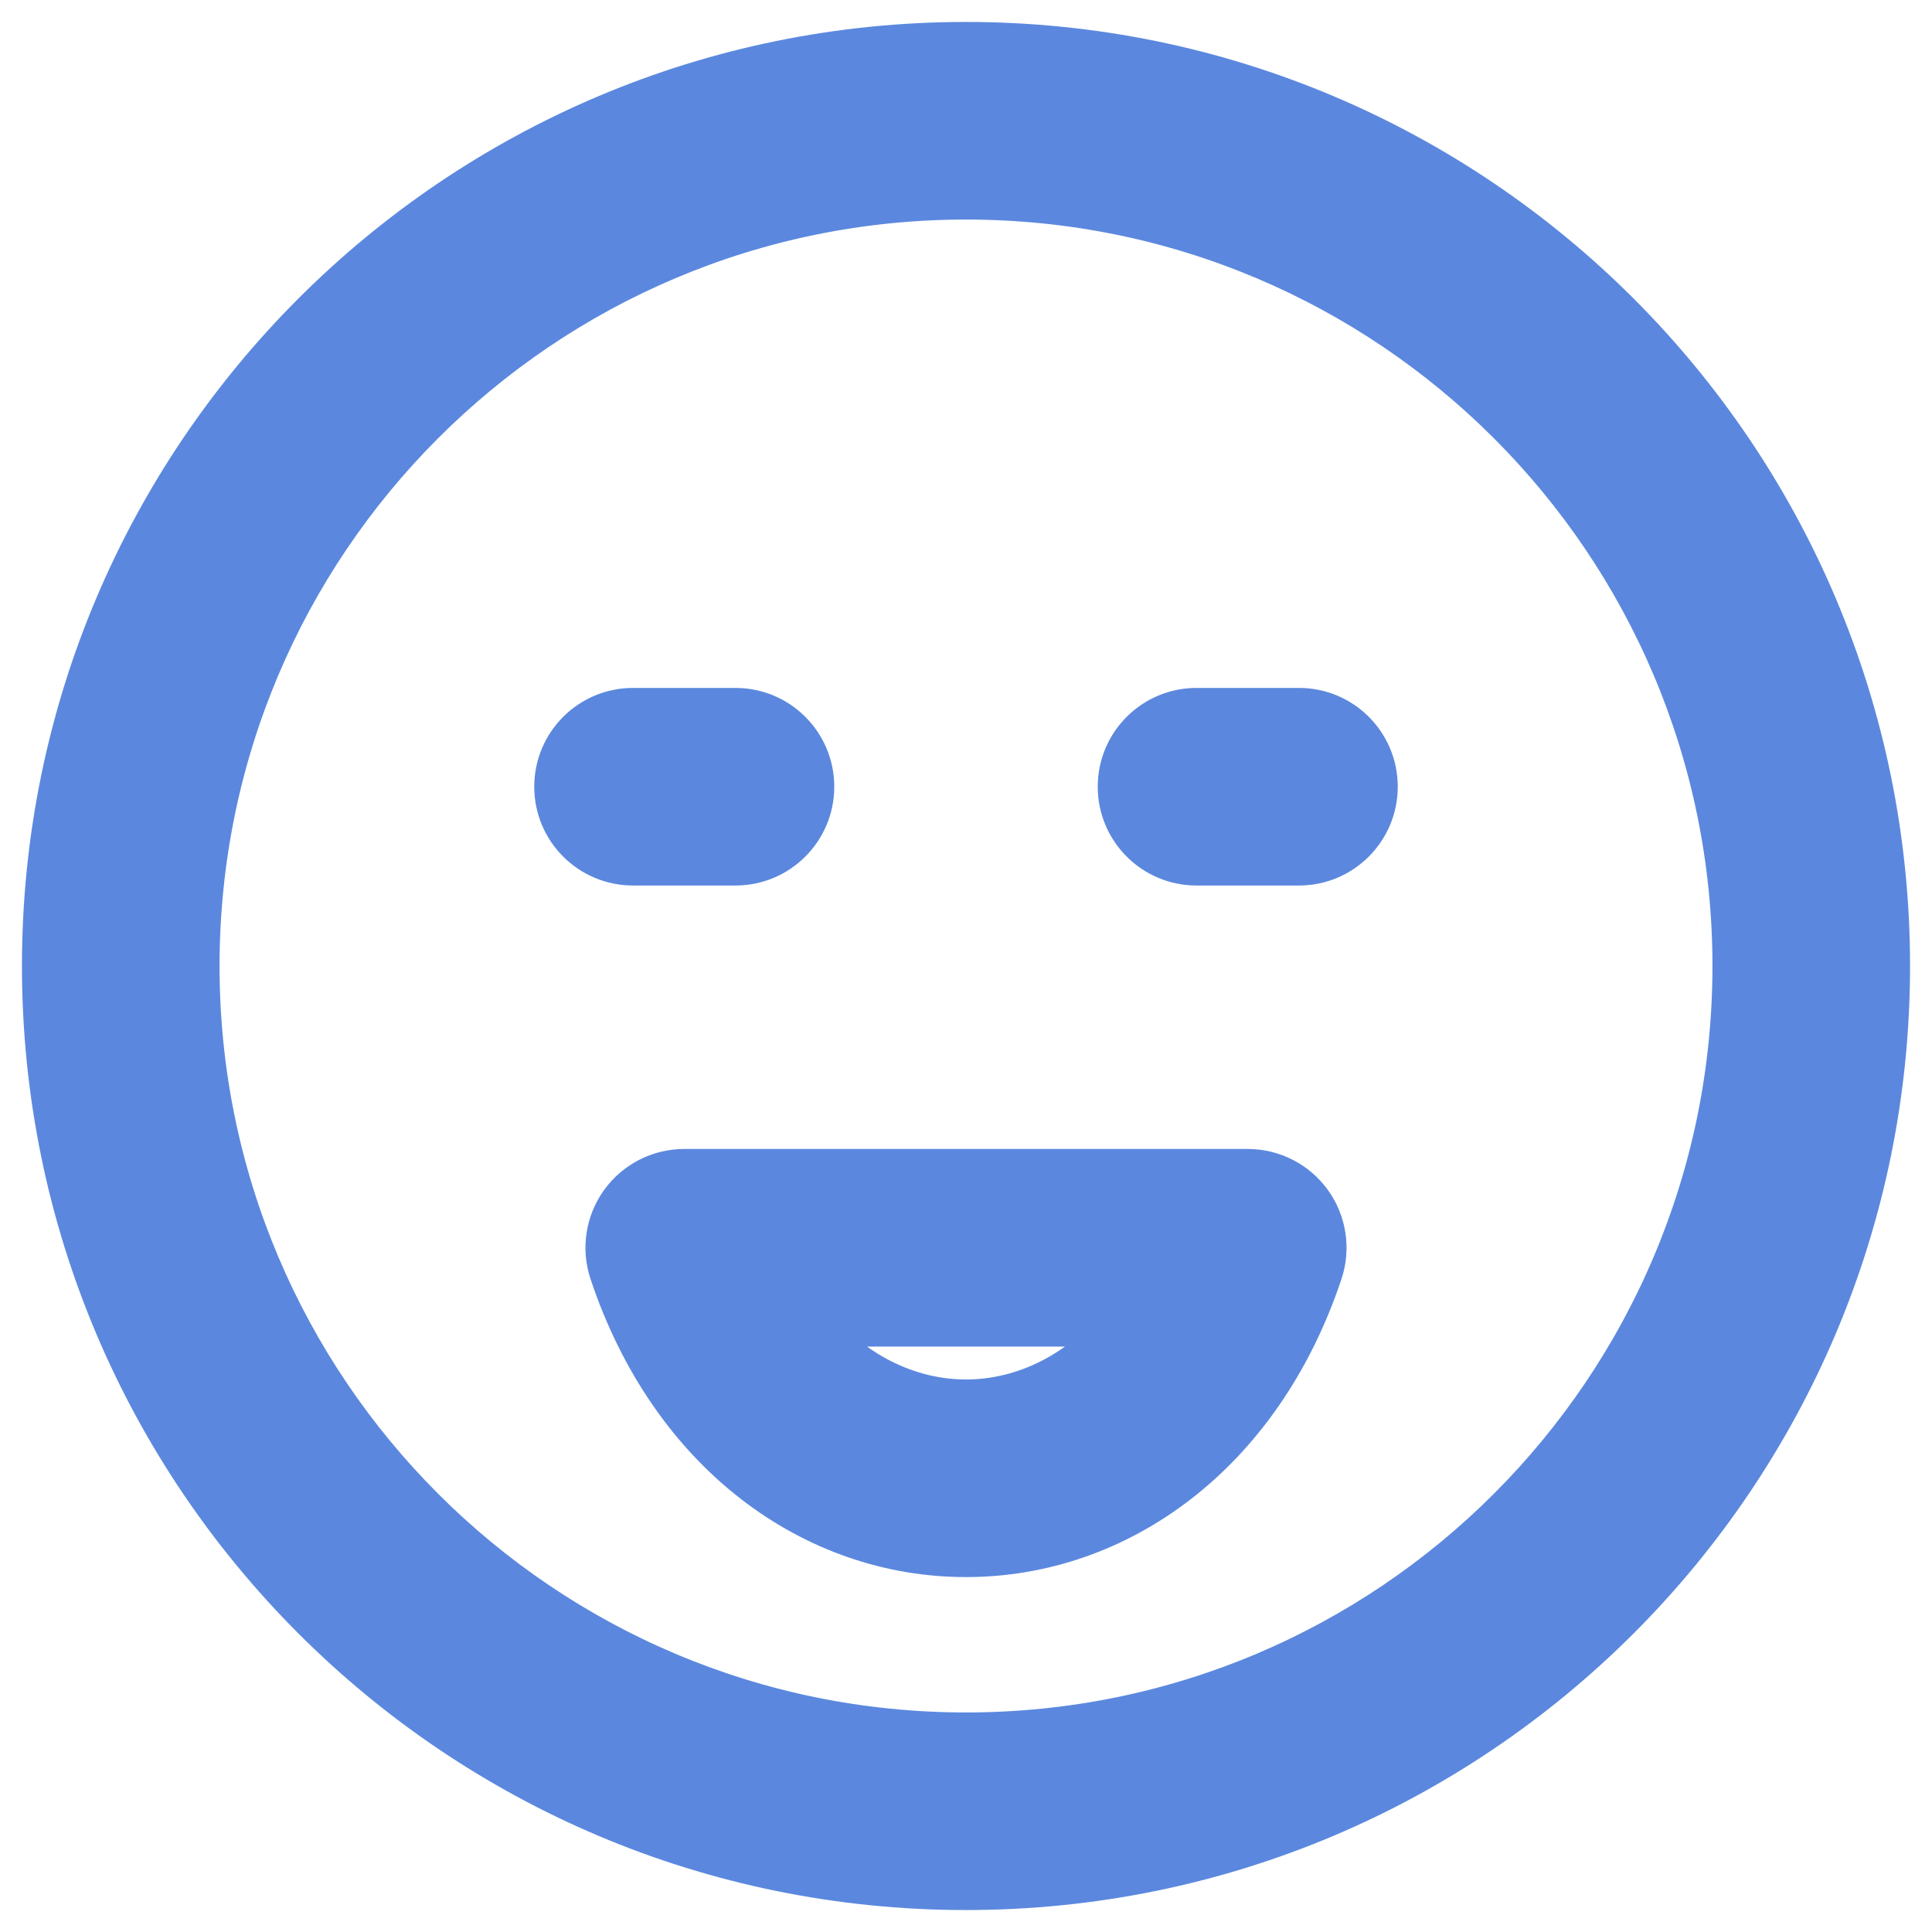 <svg width="44" height="44" viewBox="0 0 44 44" fill="none" xmlns="http://www.w3.org/2000/svg">
<path fill-rule="evenodd" clip-rule="evenodd" d="M22 4.5C12.335 4.5 4.5 12.335 4.5 22C4.5 31.665 12.335 39.5 22 39.5C31.665 39.5 39.5 31.665 39.5 22C39.5 12.335 31.665 4.5 22 4.5ZM1 22C1 10.402 10.402 1 22 1C33.598 1 43 10.402 43 22C43 33.598 33.598 43 22 43C10.402 43 1 33.598 1 22ZM12.667 17.917C12.667 16.95 13.45 16.167 14.417 16.167H16.75C17.716 16.167 18.5 16.95 18.5 17.917C18.5 18.883 17.716 19.667 16.75 19.667H14.417C13.45 19.667 12.667 18.883 12.667 17.917ZM25.5 17.917C25.5 16.95 26.284 16.167 27.25 16.167H29.583C30.55 16.167 31.333 16.95 31.333 17.917C31.333 18.883 30.55 19.667 29.583 19.667H27.25C26.284 19.667 25.5 18.883 25.5 17.917ZM14.164 27.393C14.493 26.937 15.021 26.667 15.583 26.667H28.417C28.979 26.667 29.507 26.937 29.836 27.393C30.165 27.85 30.255 28.436 30.077 28.97C28.704 33.089 25.474 35.417 22 35.417C18.526 35.417 15.296 33.089 13.923 28.97C13.745 28.436 13.835 27.85 14.164 27.393ZM18.485 30.167C19.504 31.388 20.807 31.917 22 31.917C23.193 31.917 24.496 31.388 25.515 30.167H18.485Z" fill="#5B88DE" stroke="#5B88DE" stroke-linecap="round" stroke-linejoin="round"/>
</svg>
